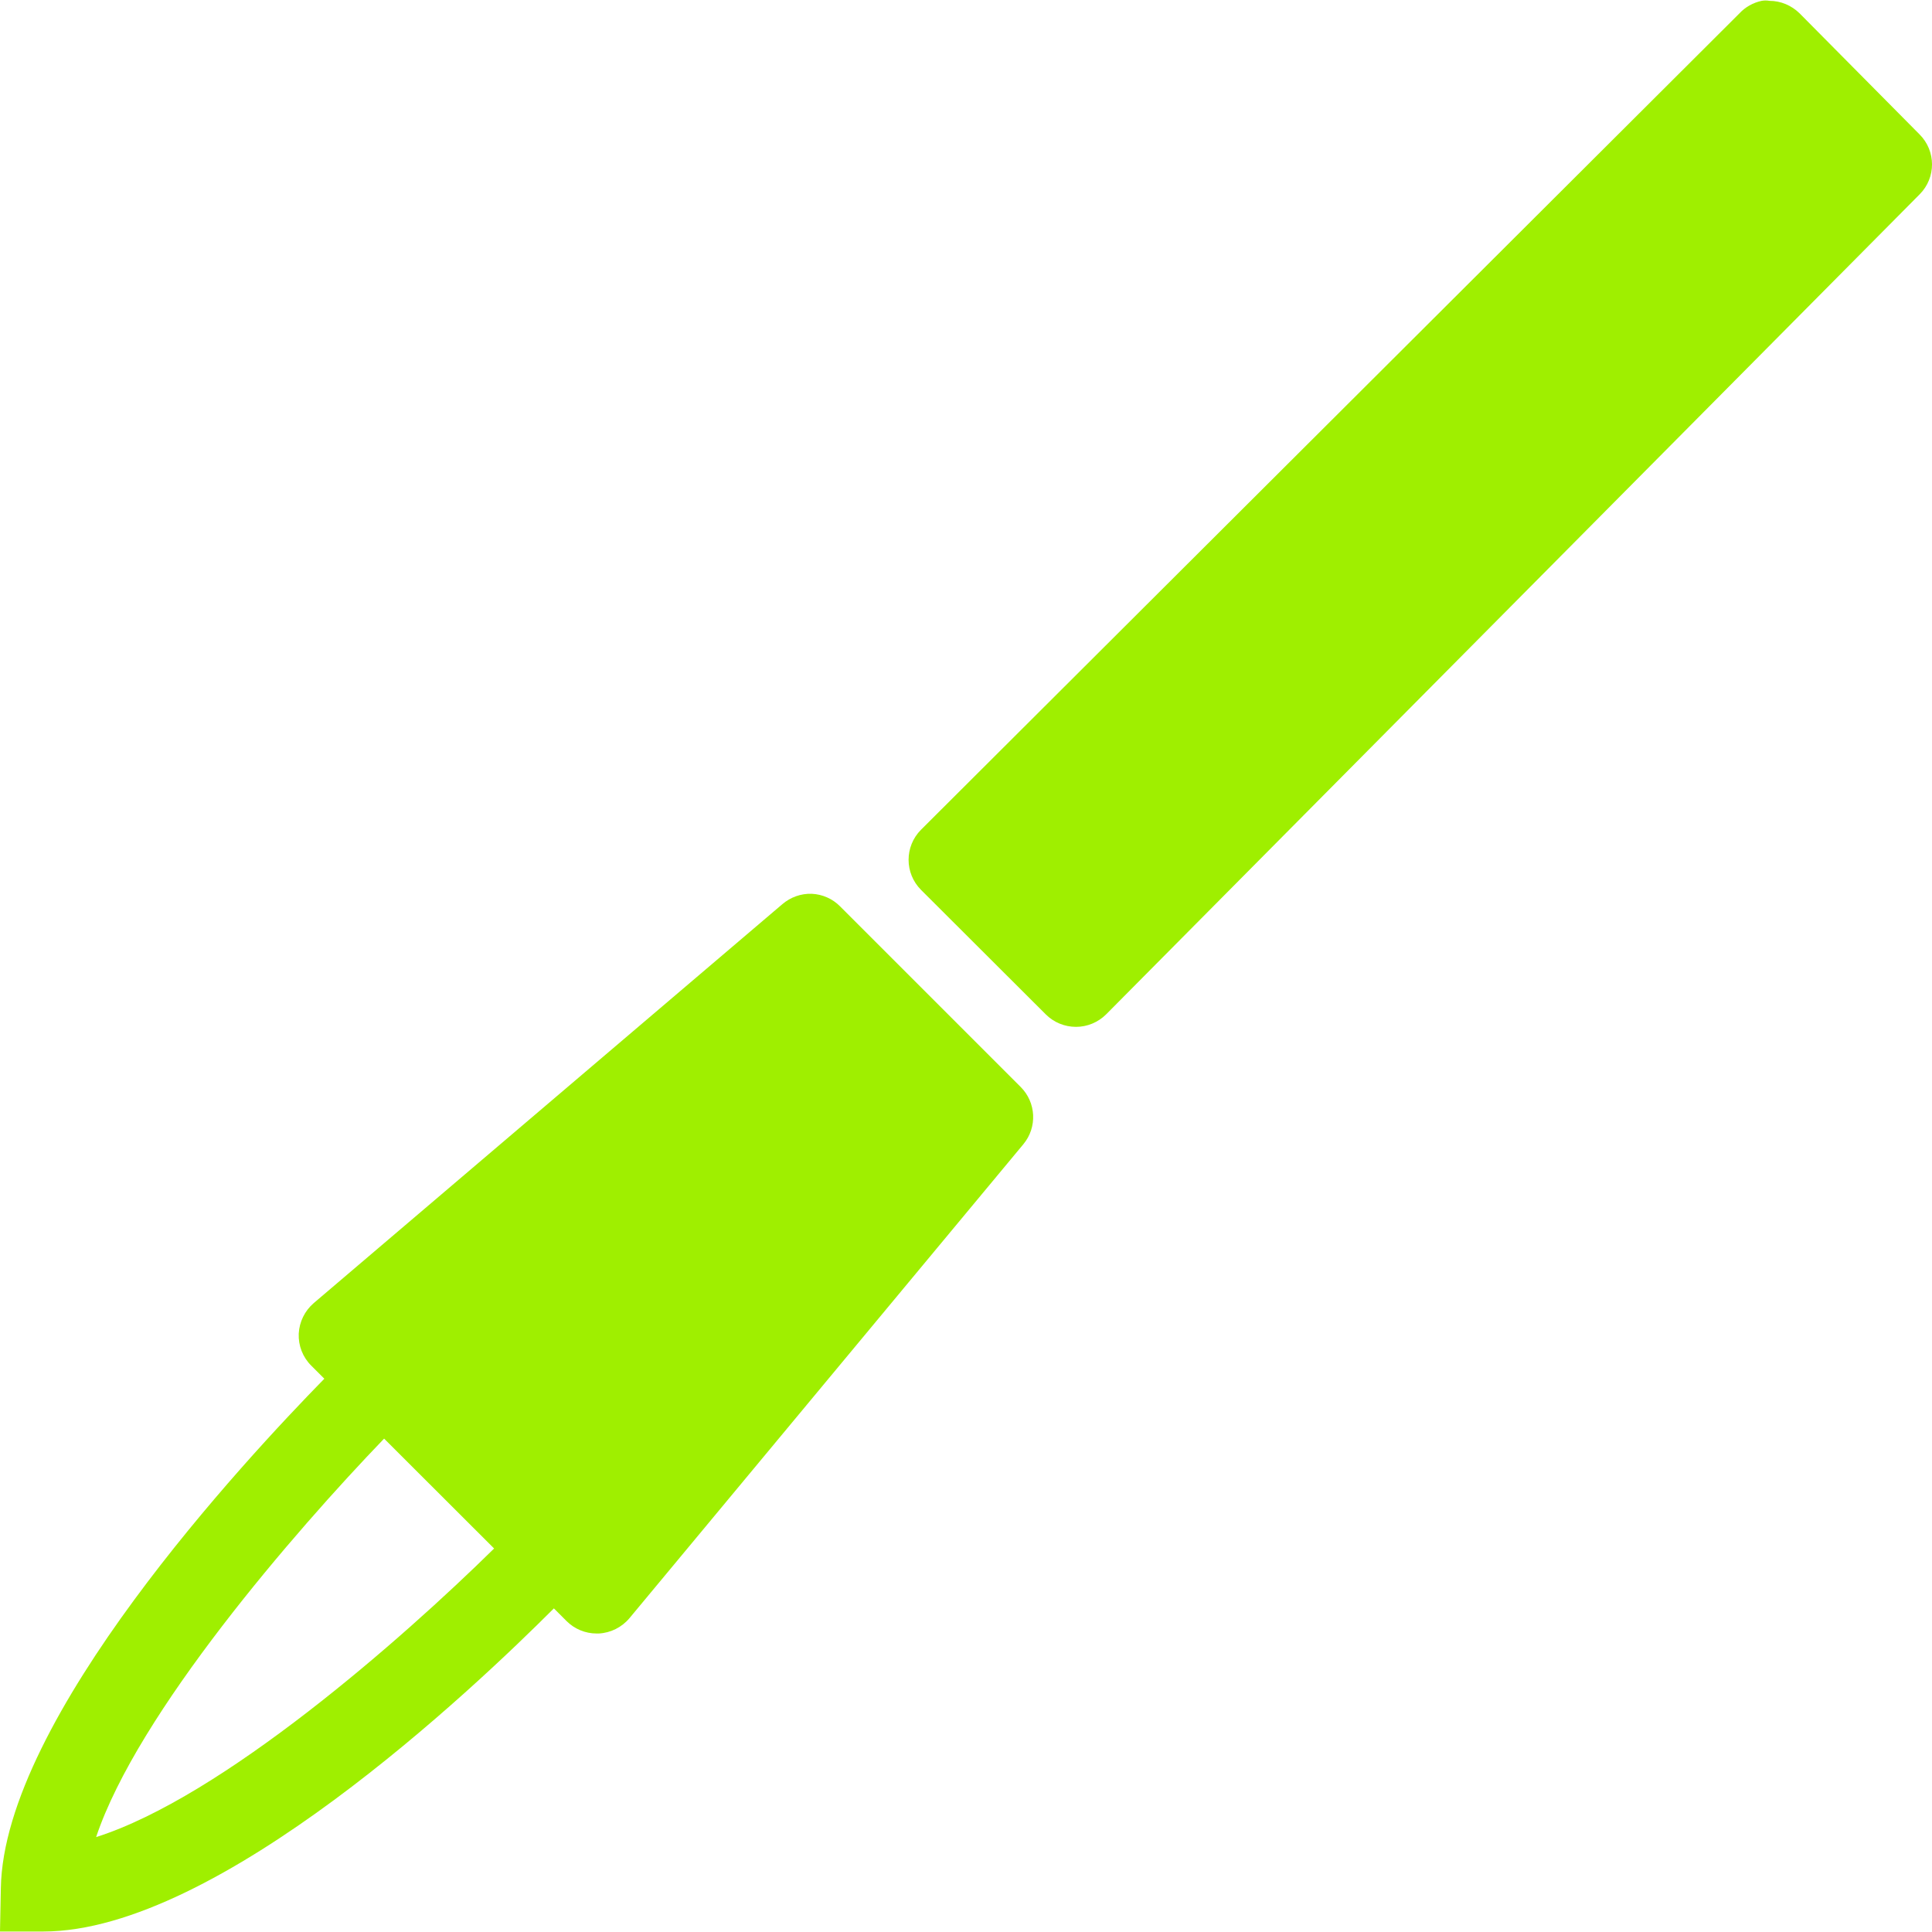 <svg xmlns="http://www.w3.org/2000/svg" style="isolation:isolate" width="16" height="16" viewBox="0 0 16 16">
 <defs>
  <style id="current-color-scheme" type="text/css">
   .ColorScheme-Text { color:#9fef00; } .ColorScheme-Highlight { color:#5294e2; }
  </style>
  <linearGradient id="arrongin" x1="0%" x2="0%" y1="0%" y2="100%">
   <stop offset="0%" style="stop-color:#dd9b44; stop-opacity:1"/>
   <stop offset="100%" style="stop-color:#ad6c16; stop-opacity:1"/>
  </linearGradient>
  <linearGradient id="aurora" x1="0%" x2="0%" y1="0%" y2="100%">
   <stop offset="0%" style="stop-color:#09D4DF; stop-opacity:1"/>
   <stop offset="100%" style="stop-color:#9269F4; stop-opacity:1"/>
  </linearGradient>
  <linearGradient id="fitdance" x1="0%" x2="0%" y1="0%" y2="100%">
   <stop offset="0%" style="stop-color:#1AD6AB; stop-opacity:1"/>
   <stop offset="100%" style="stop-color:#329DB6; stop-opacity:1"/>
  </linearGradient>
  <linearGradient id="oomox" x1="0%" x2="0%" y1="0%" y2="100%">
   <stop offset="0%" style="stop-color:#efefe7; stop-opacity:1"/>
   <stop offset="100%" style="stop-color:#8f8f8b; stop-opacity:1"/>
  </linearGradient>
  <linearGradient id="rainblue" x1="0%" x2="0%" y1="0%" y2="100%">
   <stop offset="0%" style="stop-color:#00F260; stop-opacity:1"/>
   <stop offset="100%" style="stop-color:#0575E6; stop-opacity:1"/>
  </linearGradient>
  <linearGradient id="sunrise" x1="0%" x2="0%" y1="0%" y2="100%">
   <stop offset="0%" style="stop-color: #FF8501; stop-opacity:1"/>
   <stop offset="100%" style="stop-color: #FFCB01; stop-opacity:1"/>
  </linearGradient>
  <linearGradient id="telinkrin" x1="0%" x2="0%" y1="0%" y2="100%">
   <stop offset="0%" style="stop-color: #b2ced6; stop-opacity:1"/>
   <stop offset="100%" style="stop-color: #6da5b7; stop-opacity:1"/>
  </linearGradient>
  <linearGradient id="60spsycho" x1="0%" x2="0%" y1="0%" y2="100%">
   <stop offset="0%" style="stop-color: #df5940; stop-opacity:1"/>
   <stop offset="25%" style="stop-color: #d8d15f; stop-opacity:1"/>
   <stop offset="50%" style="stop-color: #e9882a; stop-opacity:1"/>
   <stop offset="100%" style="stop-color: #279362; stop-opacity:1"/>
  </linearGradient>
  <linearGradient id="90ssummer" x1="0%" x2="0%" y1="0%" y2="100%">
   <stop offset="0%" style="stop-color: #f618c7; stop-opacity:1"/>
   <stop offset="20%" style="stop-color: #94ffab; stop-opacity:1"/>
   <stop offset="50%" style="stop-color: #fbfd54; stop-opacity:1"/>
   <stop offset="100%" style="stop-color: #0f83ae; stop-opacity:1"/>
  </linearGradient>
 </defs>
 <path style="fill:currentColor" class="ColorScheme-Text" d="M 14.589 0.007 C 14.519 0.022 14.454 0.058 14.405 0.111 L 7.628 6.871 C 7.49 7.009 7.49 7.232 7.628 7.37 L 8.661 8.401 C 8.727 8.467 8.817 8.504 8.911 8.504 C 9.005 8.504 9.095 8.466 9.161 8.4 L 15.898 1.609 C 16.035 1.471 16.034 1.249 15.896 1.112 L 14.904 0.111 C 14.837 0.045 14.748 0.007 14.654 0.007 C 14.633 0.003 14.611 0.003 14.589 0.007 Z M 6.722 7.402 C 6.633 7.399 6.547 7.43 6.479 7.488 L 2.599 10.791 C 2.524 10.855 2.479 10.947 2.474 11.045 C 2.47 11.144 2.507 11.239 2.577 11.309 L 2.686 11.418 C 2.031 12.087 0.029 14.234 0.007 15.638 L 0 15.996 L 0.358 15.996 C 1.806 15.996 3.923 13.984 4.587 13.32 L 4.692 13.425 C 4.758 13.491 4.848 13.528 4.941 13.528 L 4.958 13.528 C 5.057 13.523 5.149 13.477 5.213 13.401 L 8.475 9.476 C 8.592 9.335 8.581 9.13 8.453 9.002 L 6.957 7.506 C 6.895 7.443 6.811 7.406 6.722 7.402 L 6.722 7.402 Z M 3.181 11.914 L 4.092 12.824 C 3.329 13.575 1.84 14.883 0.796 15.214 C 1.139 14.188 2.436 12.688 3.181 11.914 Z"/>
</svg>

